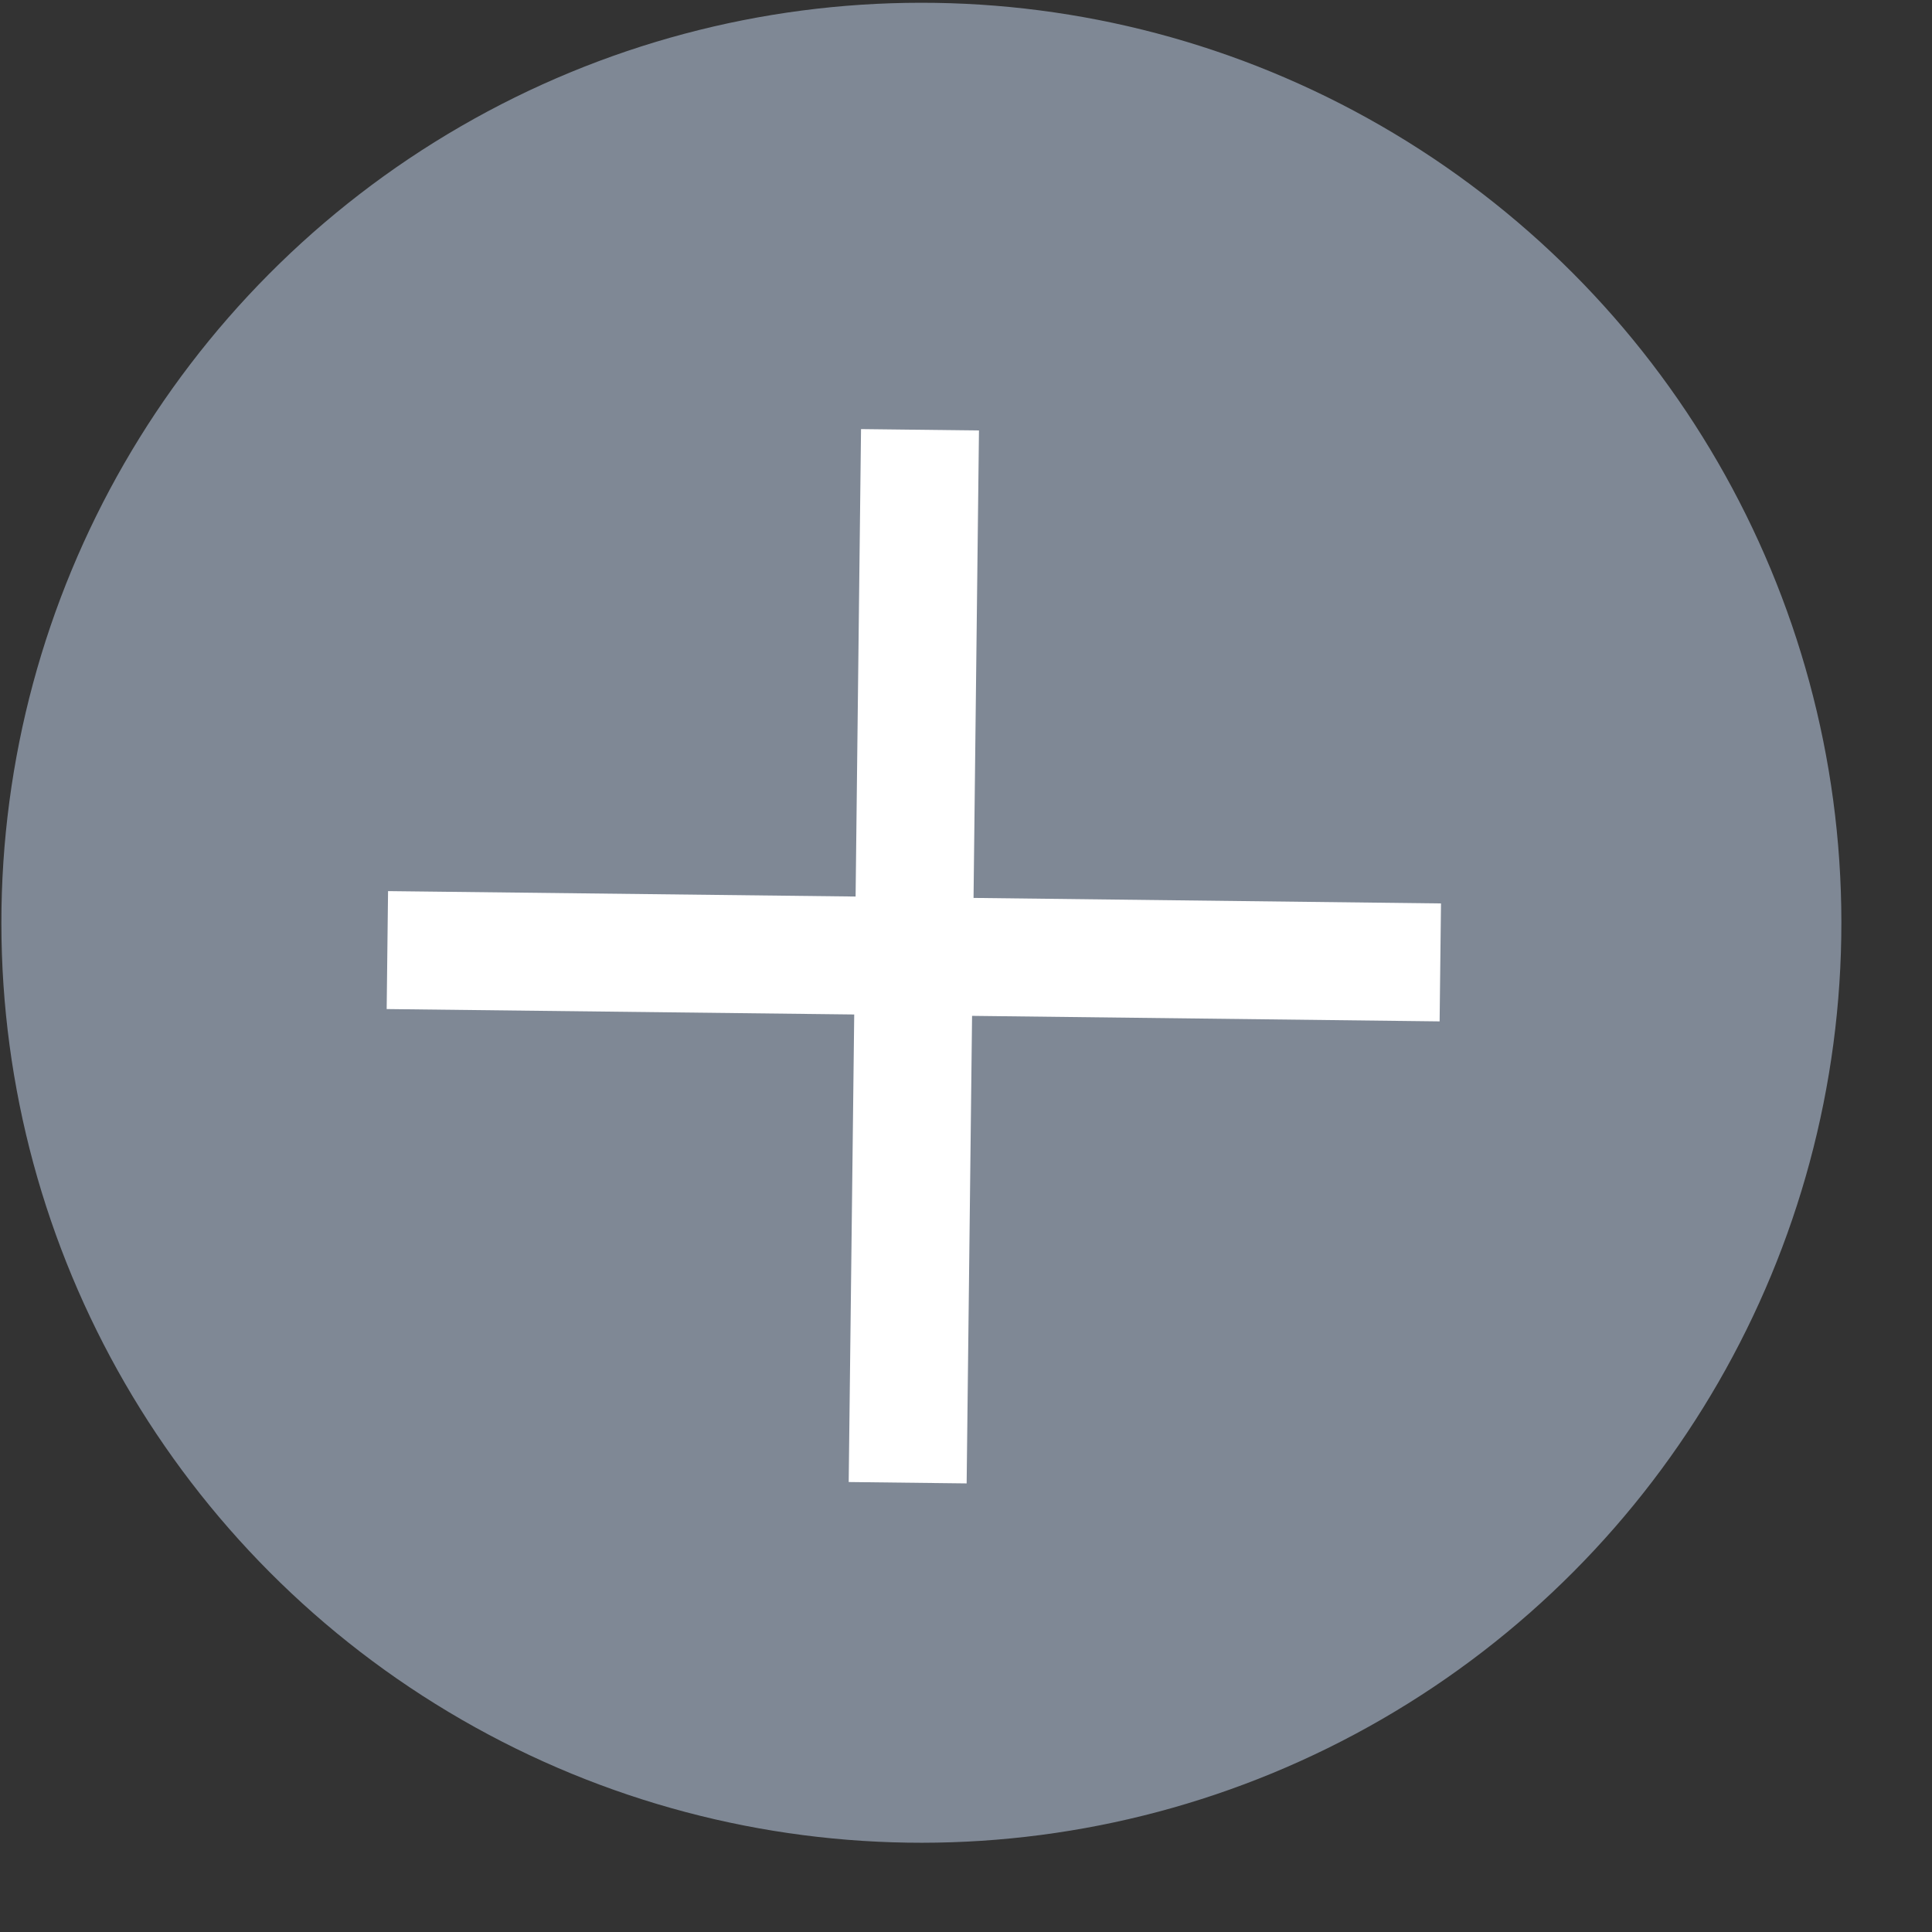 <svg width="21" height="21" viewBox="0 0 21 21" fill="none" xmlns="http://www.w3.org/2000/svg">
<rect x="0" y="0" width="21" height="21" fill="#333333" stroke="none"/>
<circle cx="10.015" cy="10.03" r="10" transform="rotate(-0.041 10.015 10.03)" fill="#7F8895"/>
<path d="M15.648 11.102L15.663 9.82L10.582 9.76L10.641 4.679L9.359 4.664L9.3 9.745L4.218 9.686L4.203 10.968L9.285 11.027L9.225 16.109L10.507 16.124L10.566 11.042L15.648 11.102Z" fill="white"/>
</svg>
